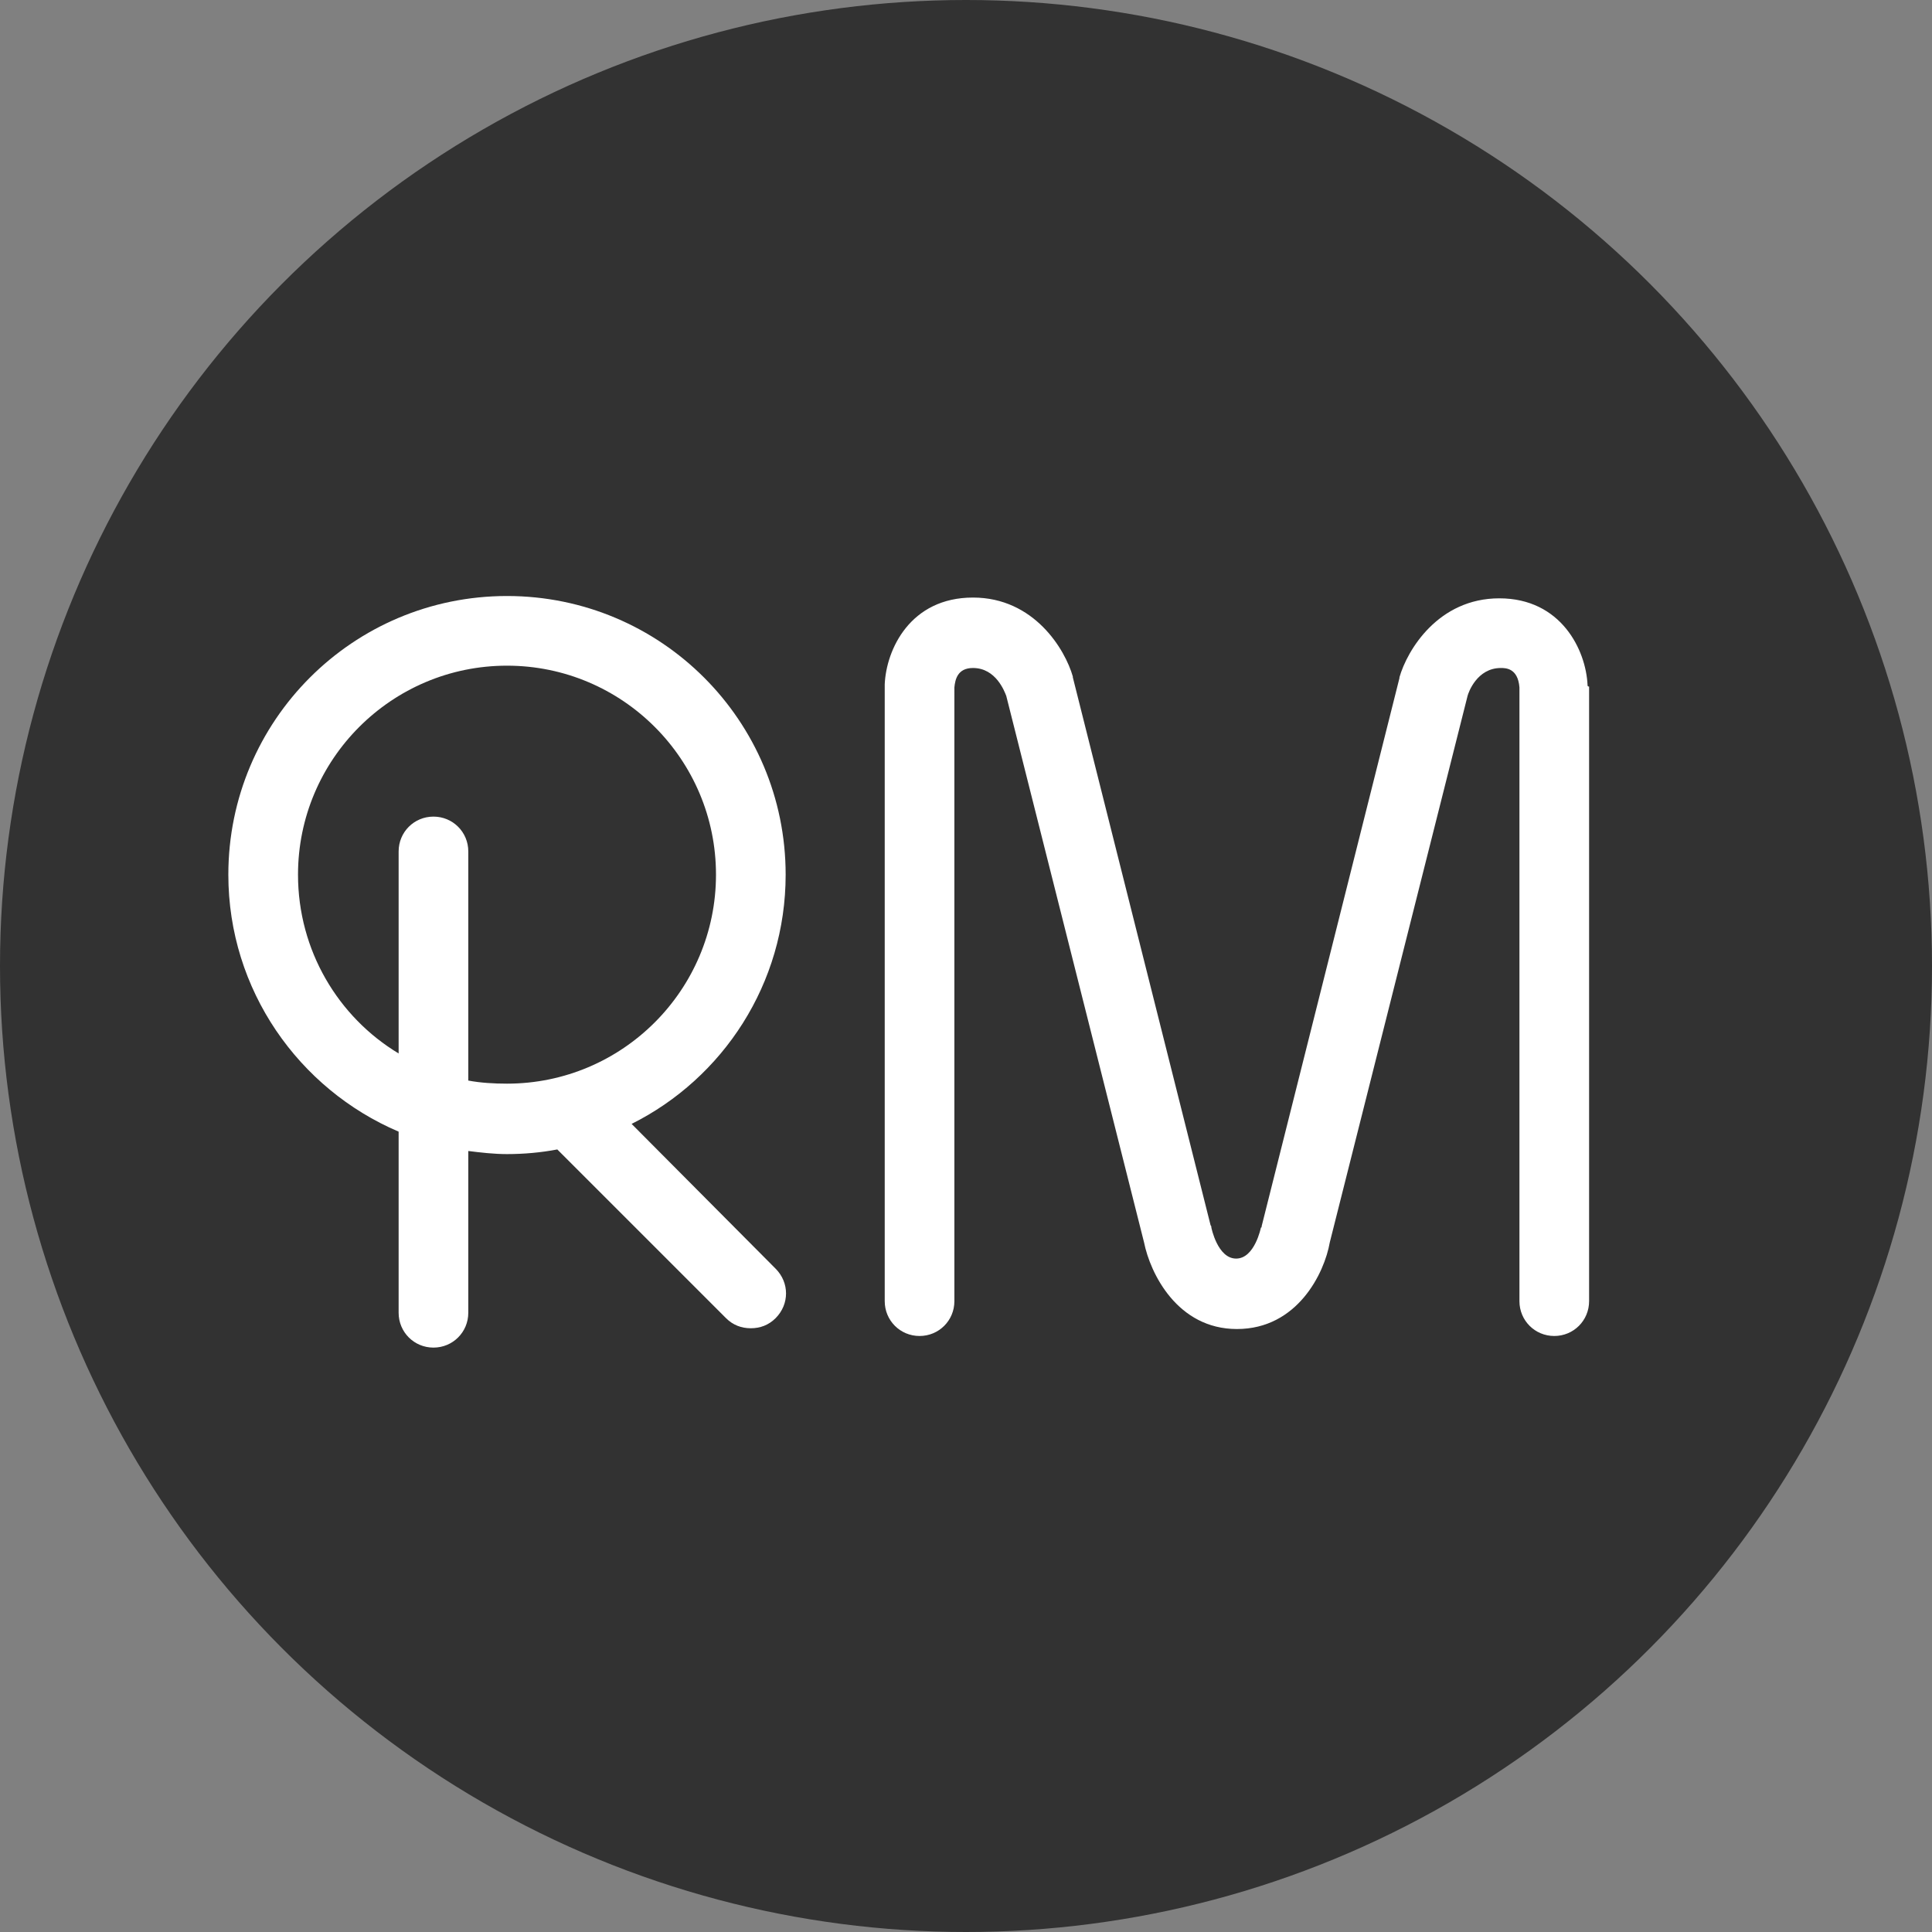 <?xml version="1.0" encoding="utf-8"?>
<!-- Generator: Adobe Illustrator 19.0.1, SVG Export Plug-In . SVG Version: 6.00 Build 0)  -->
<svg version="1.1" id="Layer_1" xmlns="http://www.w3.org/2000/svg" xmlns:xlink="http://www.w3.org/1999/xlink" x="0px" y="0px"
	 width="249.6px" height="249.6px" viewBox="0 0 249.6 249.6" enable-background="new 0 0 249.6 249.6" xml:space="preserve">
<rect x="0" y="0" width="249.6" height="249.6" fill="#808080" stroke="none"/>
<circle fill="#323232" cx="124.8" cy="124.8" r="124.8"/>
<g>
	<path fill="#FFFFFF" d="M205.1,88.5c-0.2-4.5-3.4-11.2-11.4-11.2c-7.9,0-11.9,6.7-12.9,10.2c0,0,0,0.1,0,0.1l-17.8,70.8
		c0,0.1,0,0.2-0.1,0.2c0,0-0.8,4-3.2,4c-2.4,0-3.2-4-3.2-4c0-0.1,0-0.2-0.1-0.3l-17.8-70.8c0,0,0-0.1,0-0.1c-1-3.5-5-10.2-12.9-10.2
		c-8.1,0-11.2,6.7-11.4,11.2c0,0.1,0,0.1,0,0.2v79.5c0,2.5,2,4.5,4.5,4.5s4.5-2,4.5-4.5V88.8c0.1-1,0.4-2.5,2.4-2.5
		c3,0,4.1,3.1,4.3,3.6l17.8,70.6c0.8,4,4.3,11.2,12,11.2c7.8,0,11.3-7.2,12-11.2l17.8-70.6c0.1-0.4,1.2-3.6,4.3-3.6
		c0.6,0,2.2,0,2.4,2.5v79.3c0,2.5,2,4.5,4.5,4.5s4.5-2,4.5-4.5V88.7C205.1,88.7,205.1,88.6,205.1,88.5z"/>
	<path fill="#FFFFFF" d="M81.6,145.2c11.8-5.9,19.9-18.1,19.9-32.2c0-19.9-16.1-36-36-36s-36,16.1-36,36c0,14.9,9.1,27.7,22,33.2
		v23.4c0,2.5,2,4.5,4.5,4.5s4.5-2,4.5-4.5v-20.9c1.6,0.2,3.3,0.4,5,0.4c2.2,0,4.4-0.2,6.5-0.6l21.8,21.8c0.9,0.9,2,1.3,3.2,1.3
		s2.3-0.4,3.2-1.3c1.8-1.8,1.8-4.6,0-6.4L81.6,145.2z M60.5,139.6V110c0-2.5-2-4.5-4.5-4.5s-4.5,2-4.5,4.5v26.1
		c-7.8-4.7-13-13.3-13-23.1c0-14.9,12.1-27,27-27s27,12.1,27,27s-12.1,27-27,27C63.8,140,62.1,139.9,60.5,139.6z"/>
</g>
</svg>
